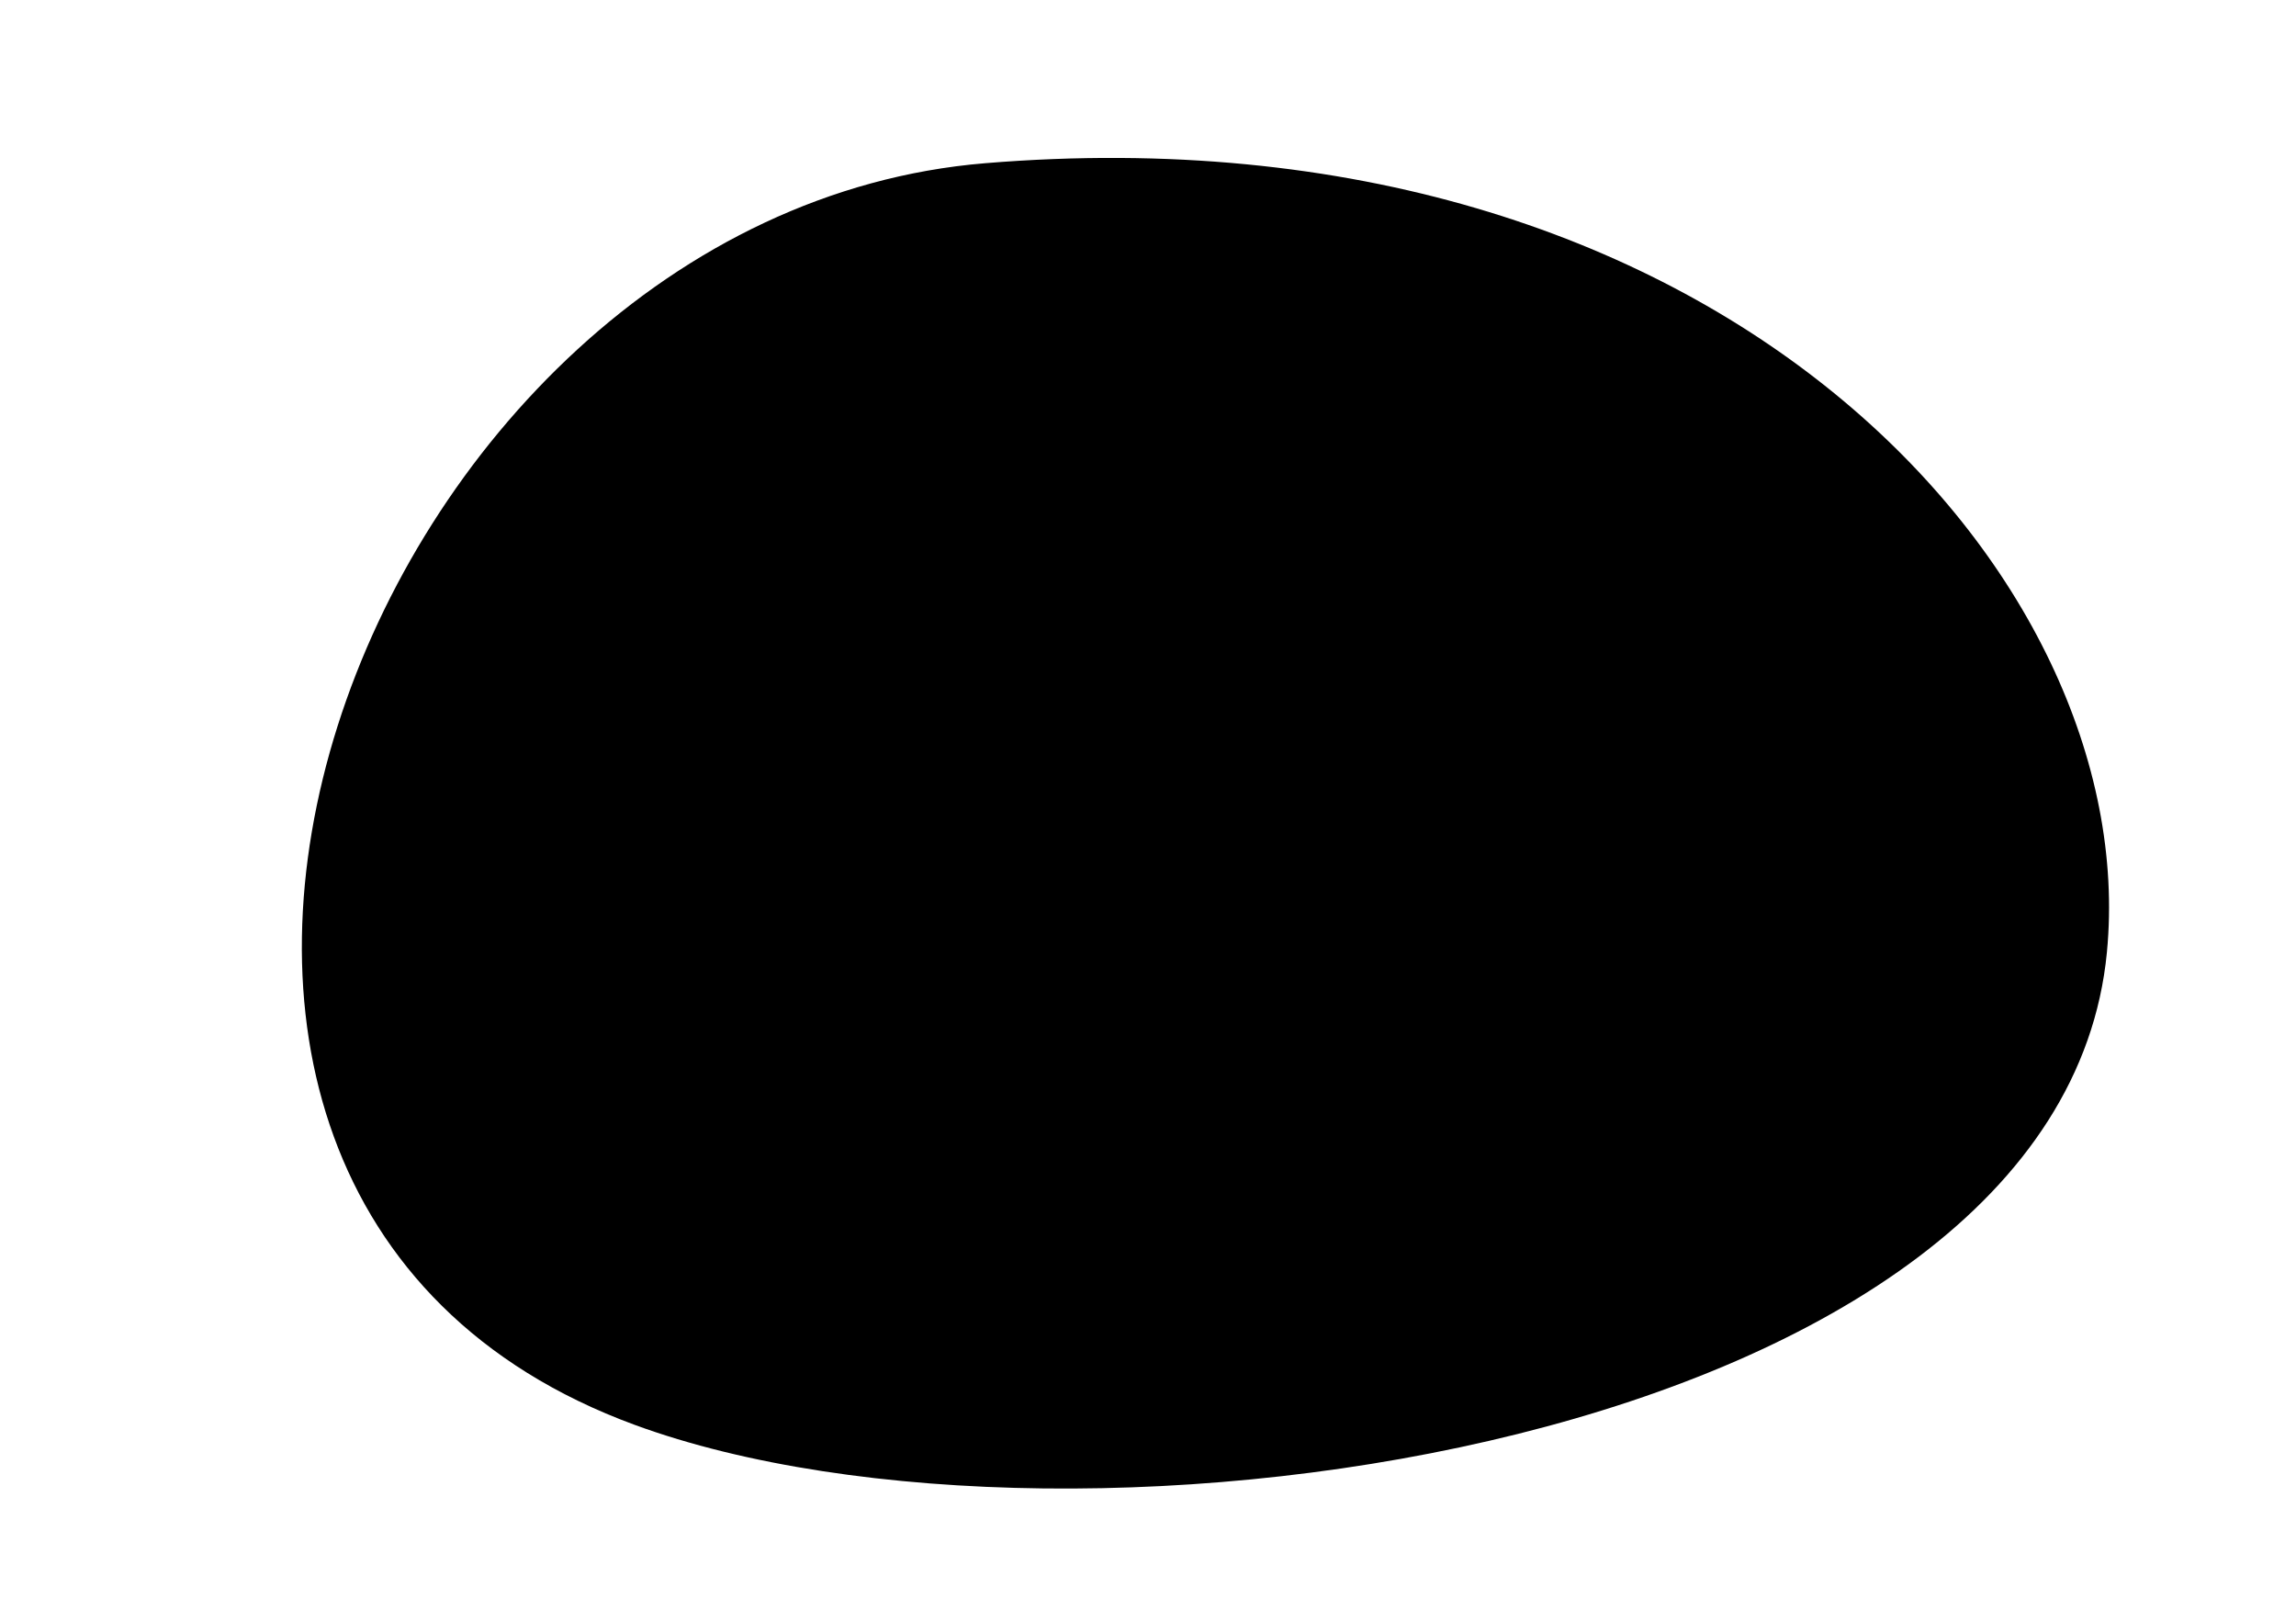 <svg class="random-shape" xmlns="http://www.w3.org/2000/svg" viewBox="0 0 340 240">
  <path class="start" d="M96.87,194.17c65.09,23.9,189,18,196-55,5.33-55.54-38-114-147-105C53.36,41.81,2.91,159.66,96.87,194.17Z"/>
  <path class="end" d="M94,211c65.09,23.9,211,3,218-70,5.33-55.54-57.13-125.83-166.13-116.83C53.36,31.81,0,176.49,94,211Z"/>
</svg>
